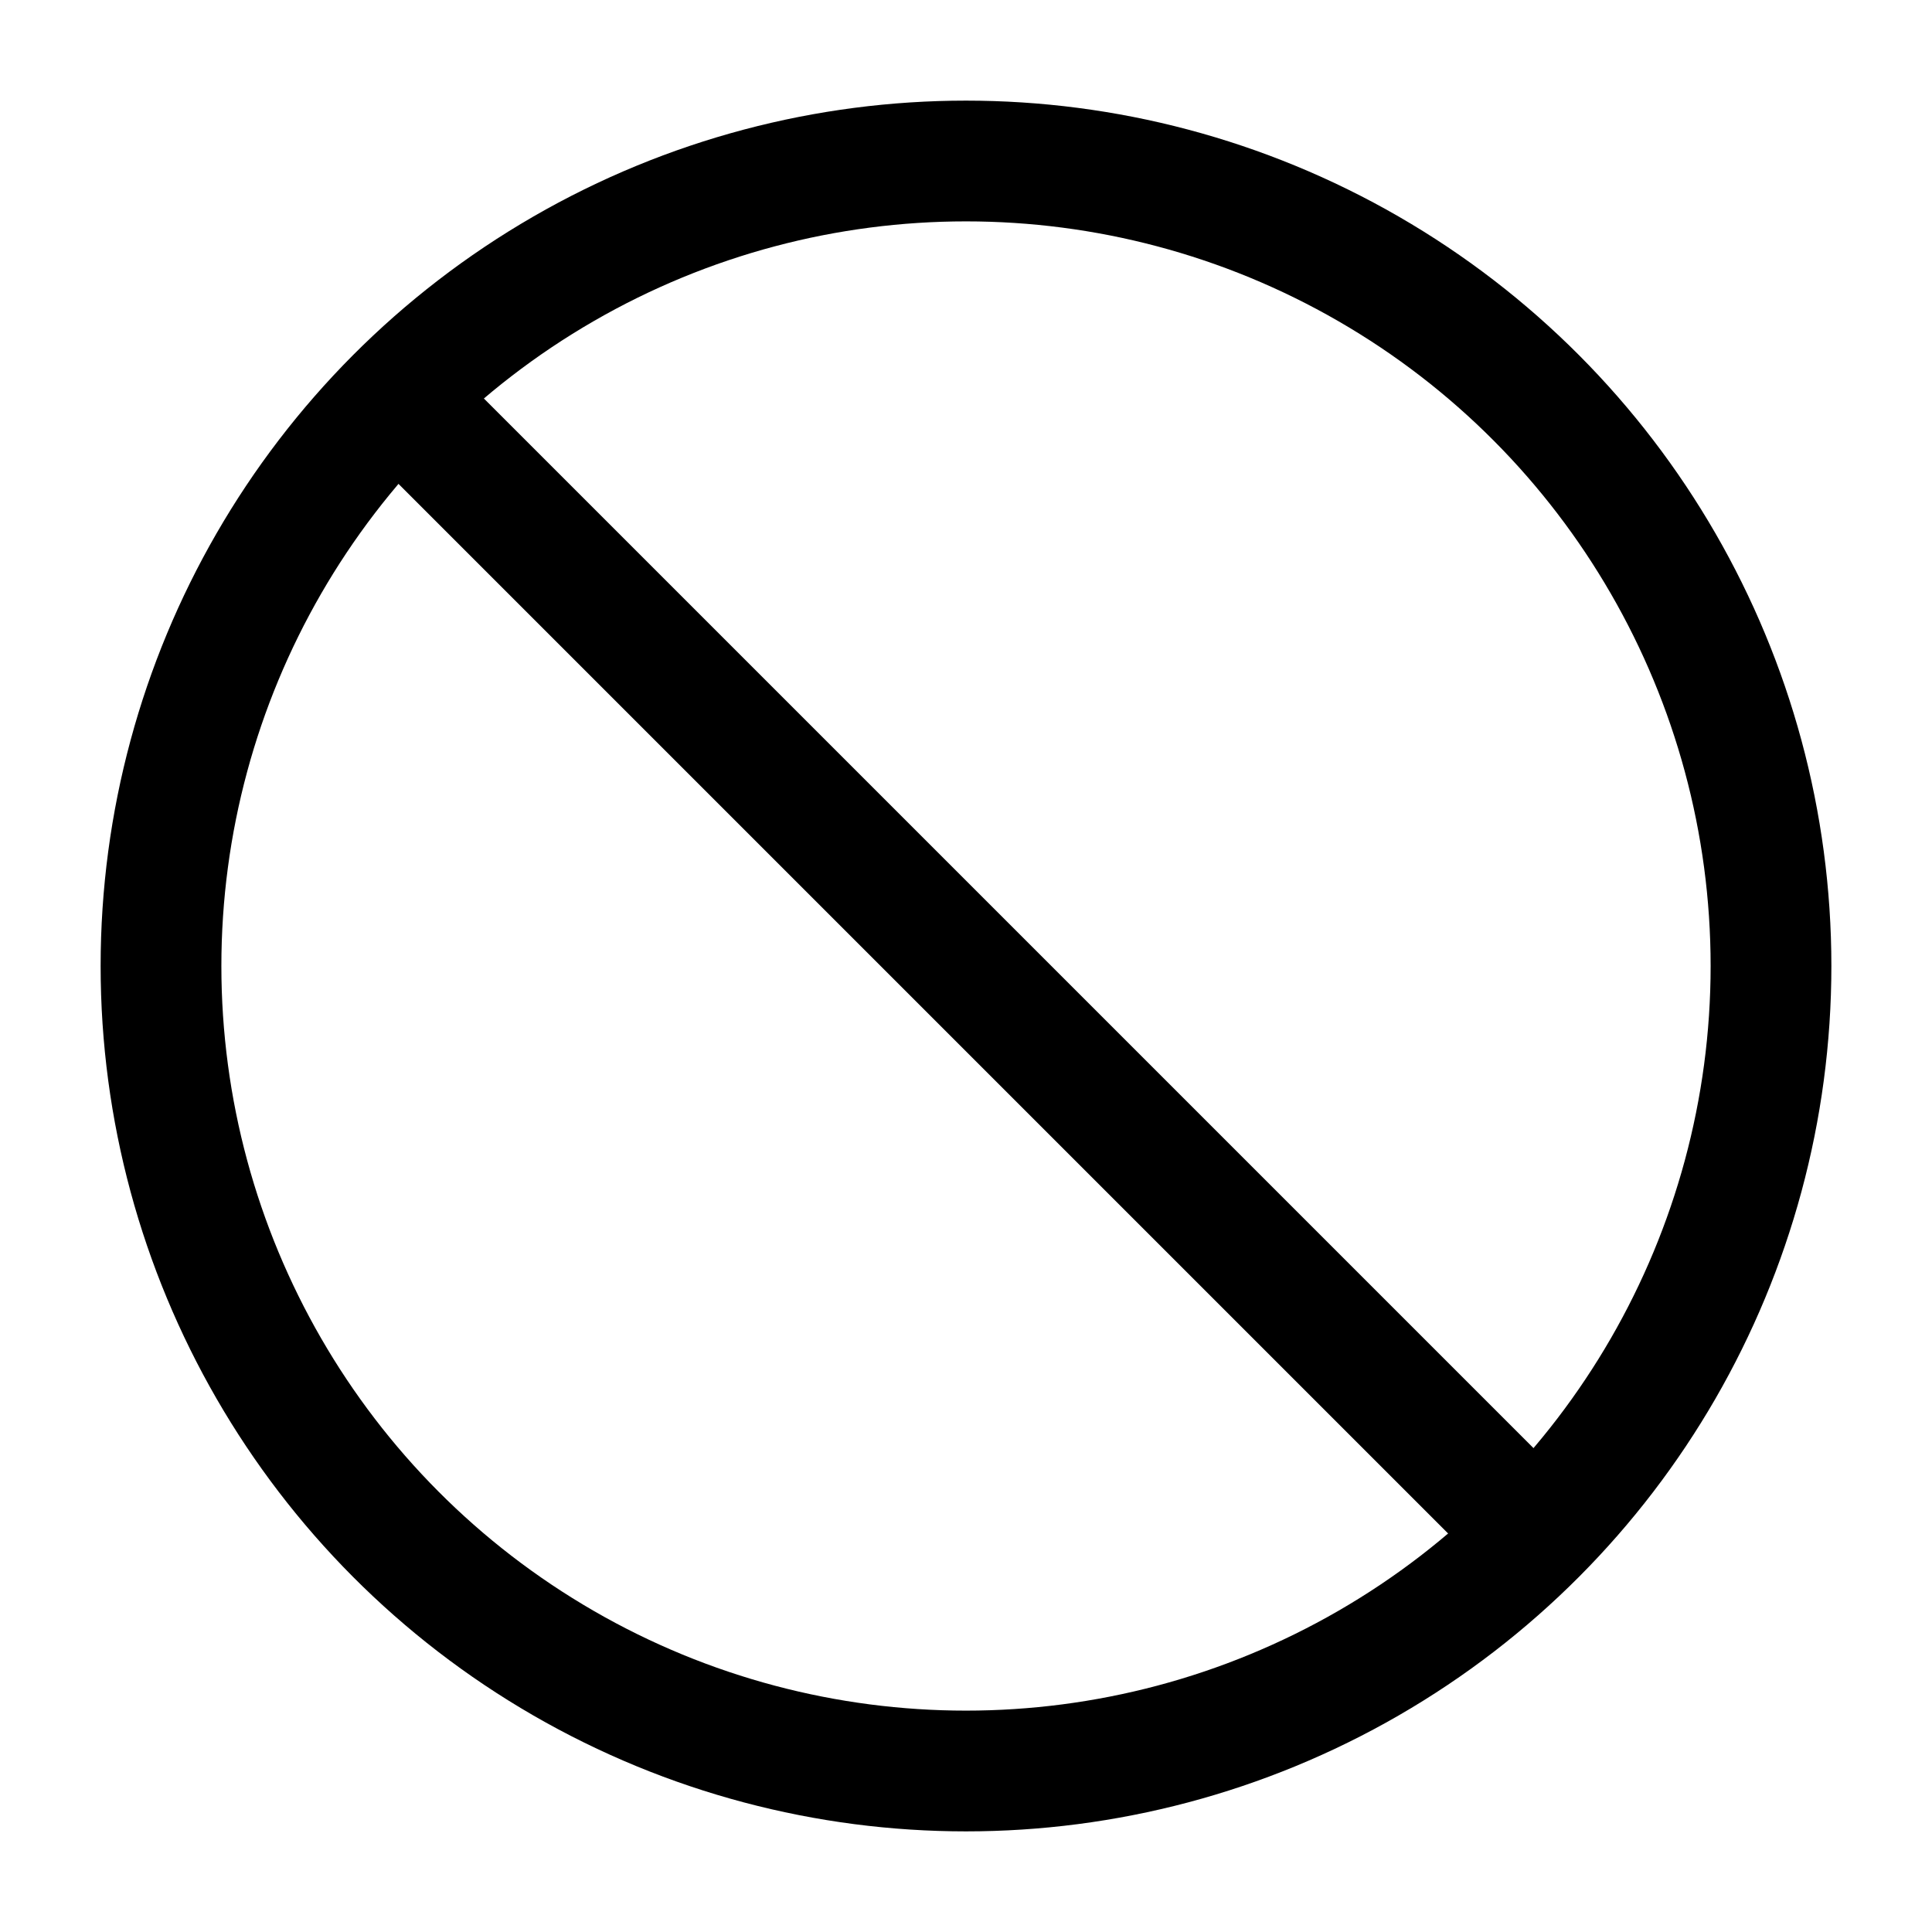 <svg xmlns="http://www.w3.org/2000/svg" width="48" height="48" viewBox="0 0 24 24" aria-labelledby="notAllowedIconTitle" stroke="#000" stroke-width="1.5" stroke-linecap="square" fill="none" color="#000"><circle cx="12" cy="12" r="10"/><path d="M5 5l14 14"/></svg>